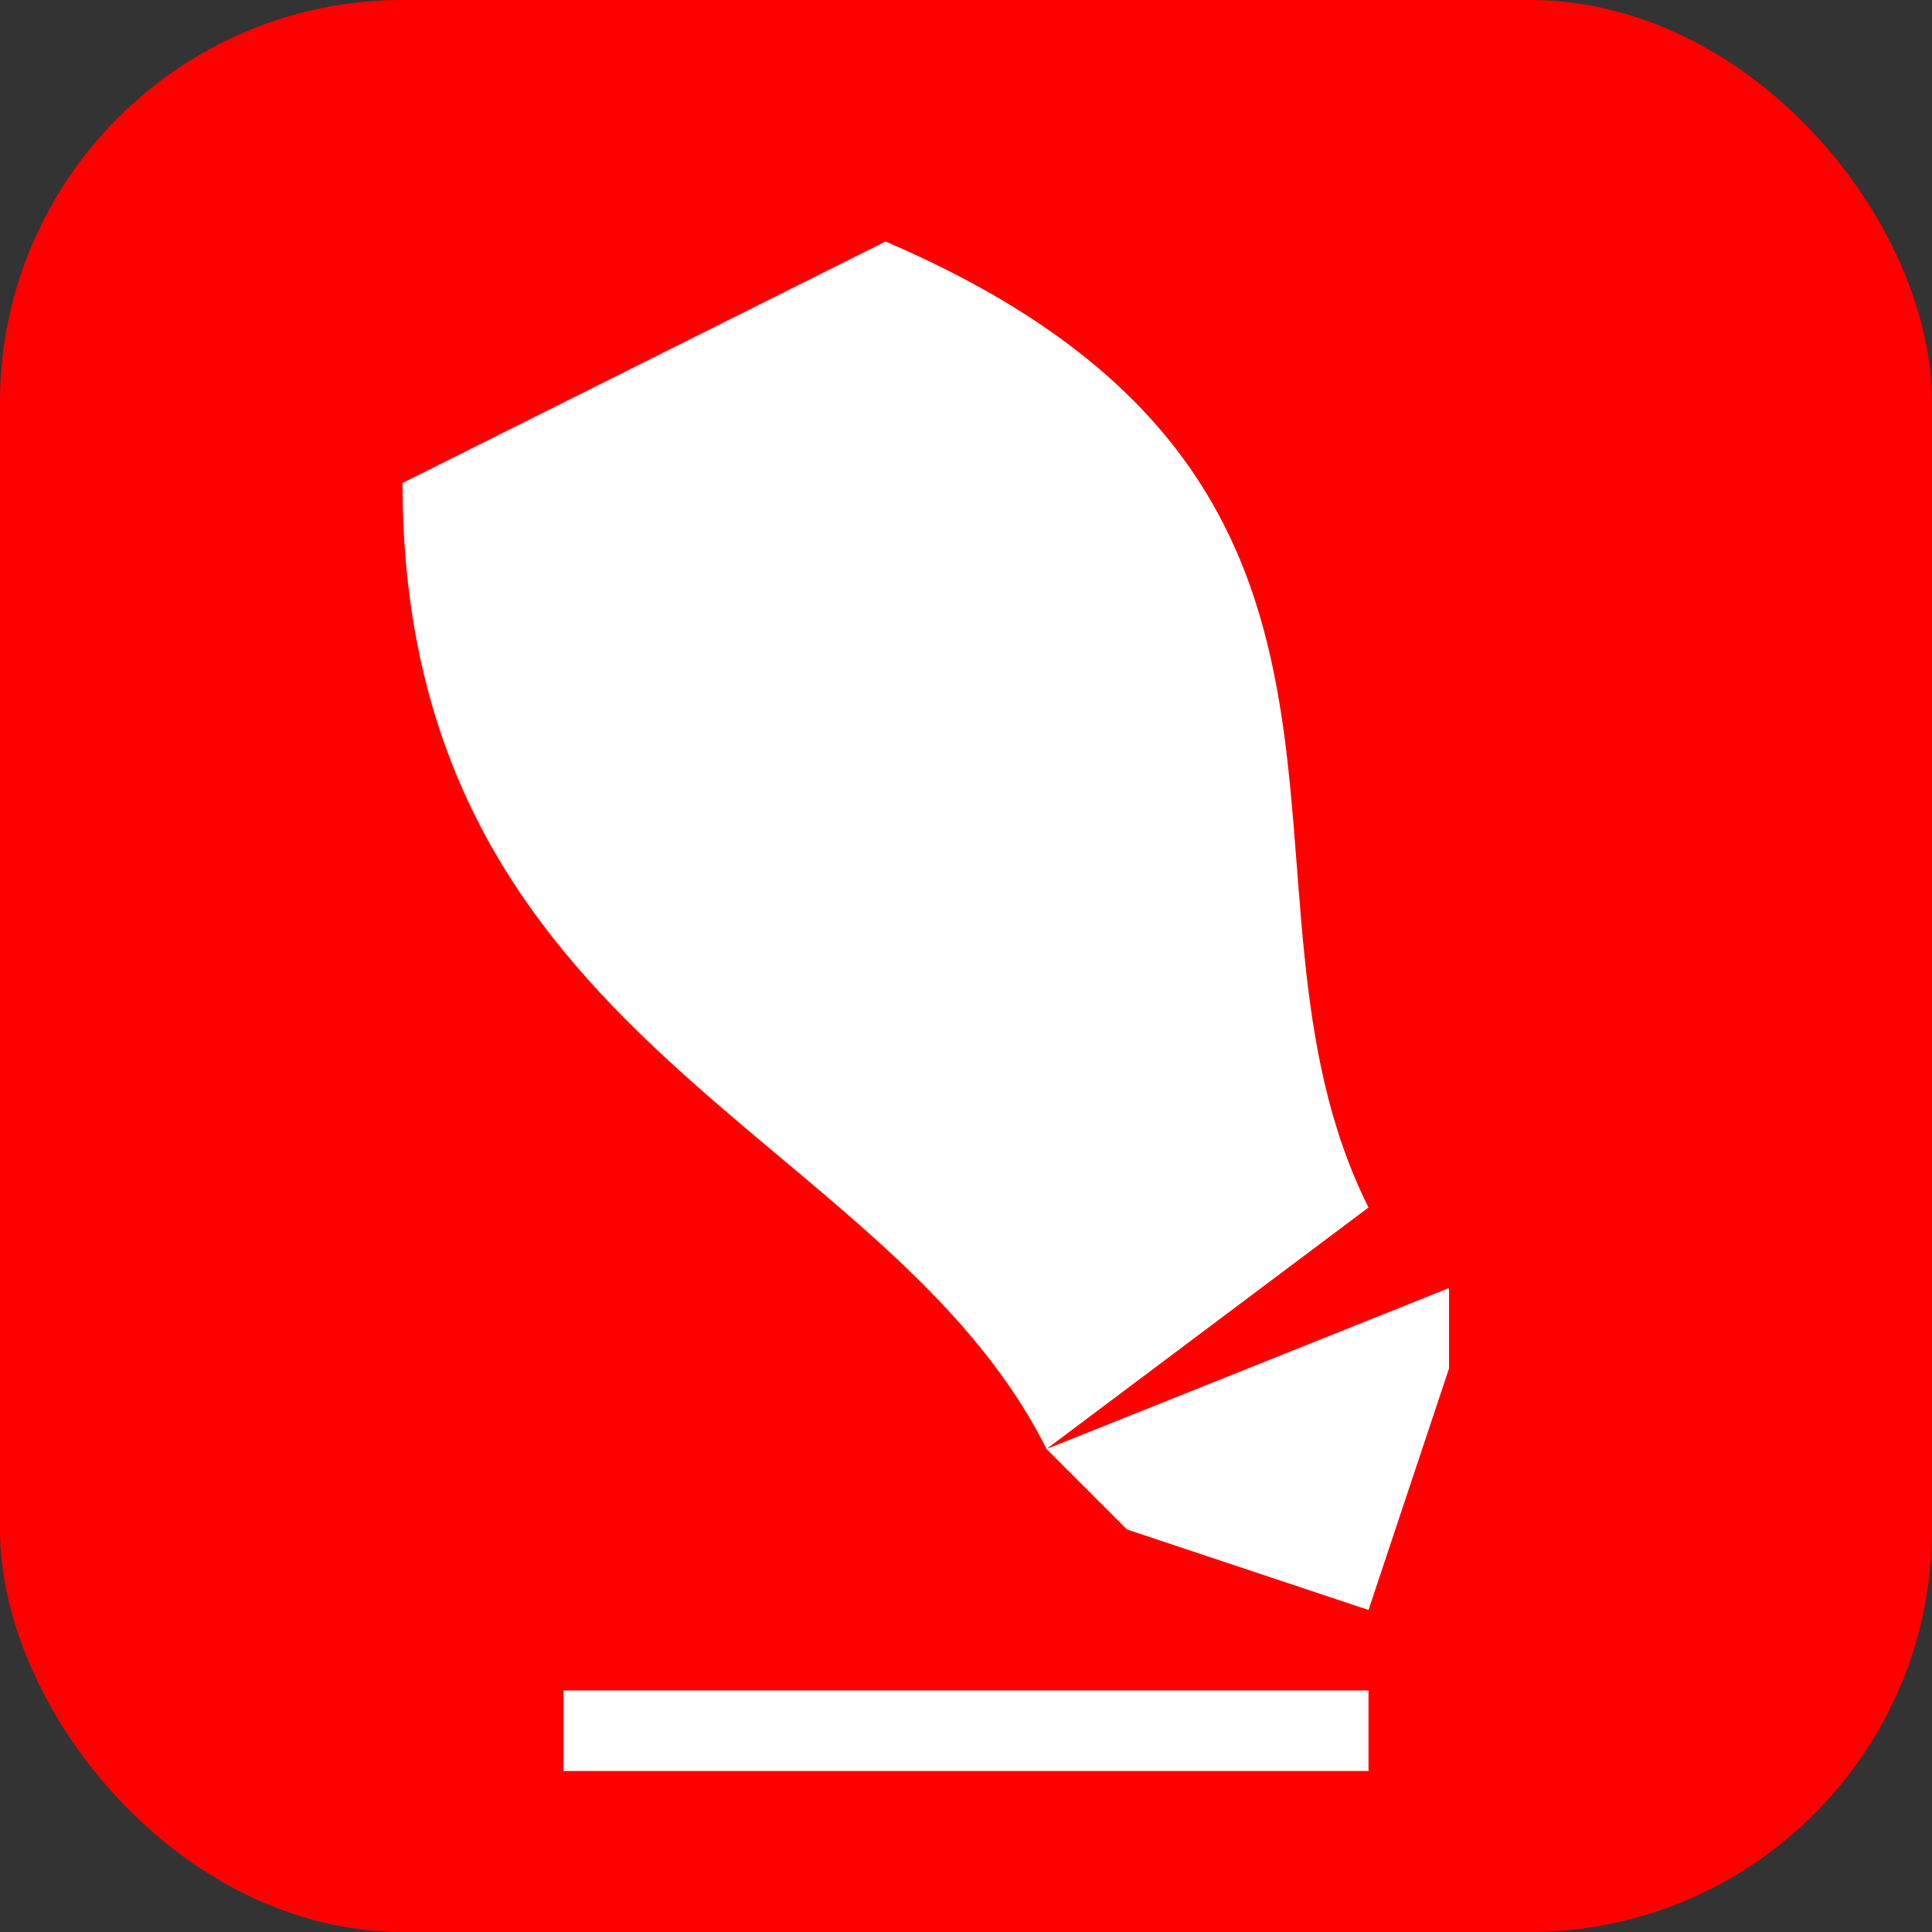 <svg xmlns="http://www.w3.org/2000/svg" width="24" height="24">
  <rect width="100%" height="100%" fill="#333333" stroke="none"/>
  <rect width="24" height="24" ry="5" fill="red"/>
  <g fill="#fff">
    <path d="M5 6c0 7 6 8 8 12l4-3c-2-4 1-9-6-12zM13 18l5-2v1l-1 3-3-1z"/>
  </g>
  <path fill="#fff" d="M7 21h10v1H7z"/>
</svg>
